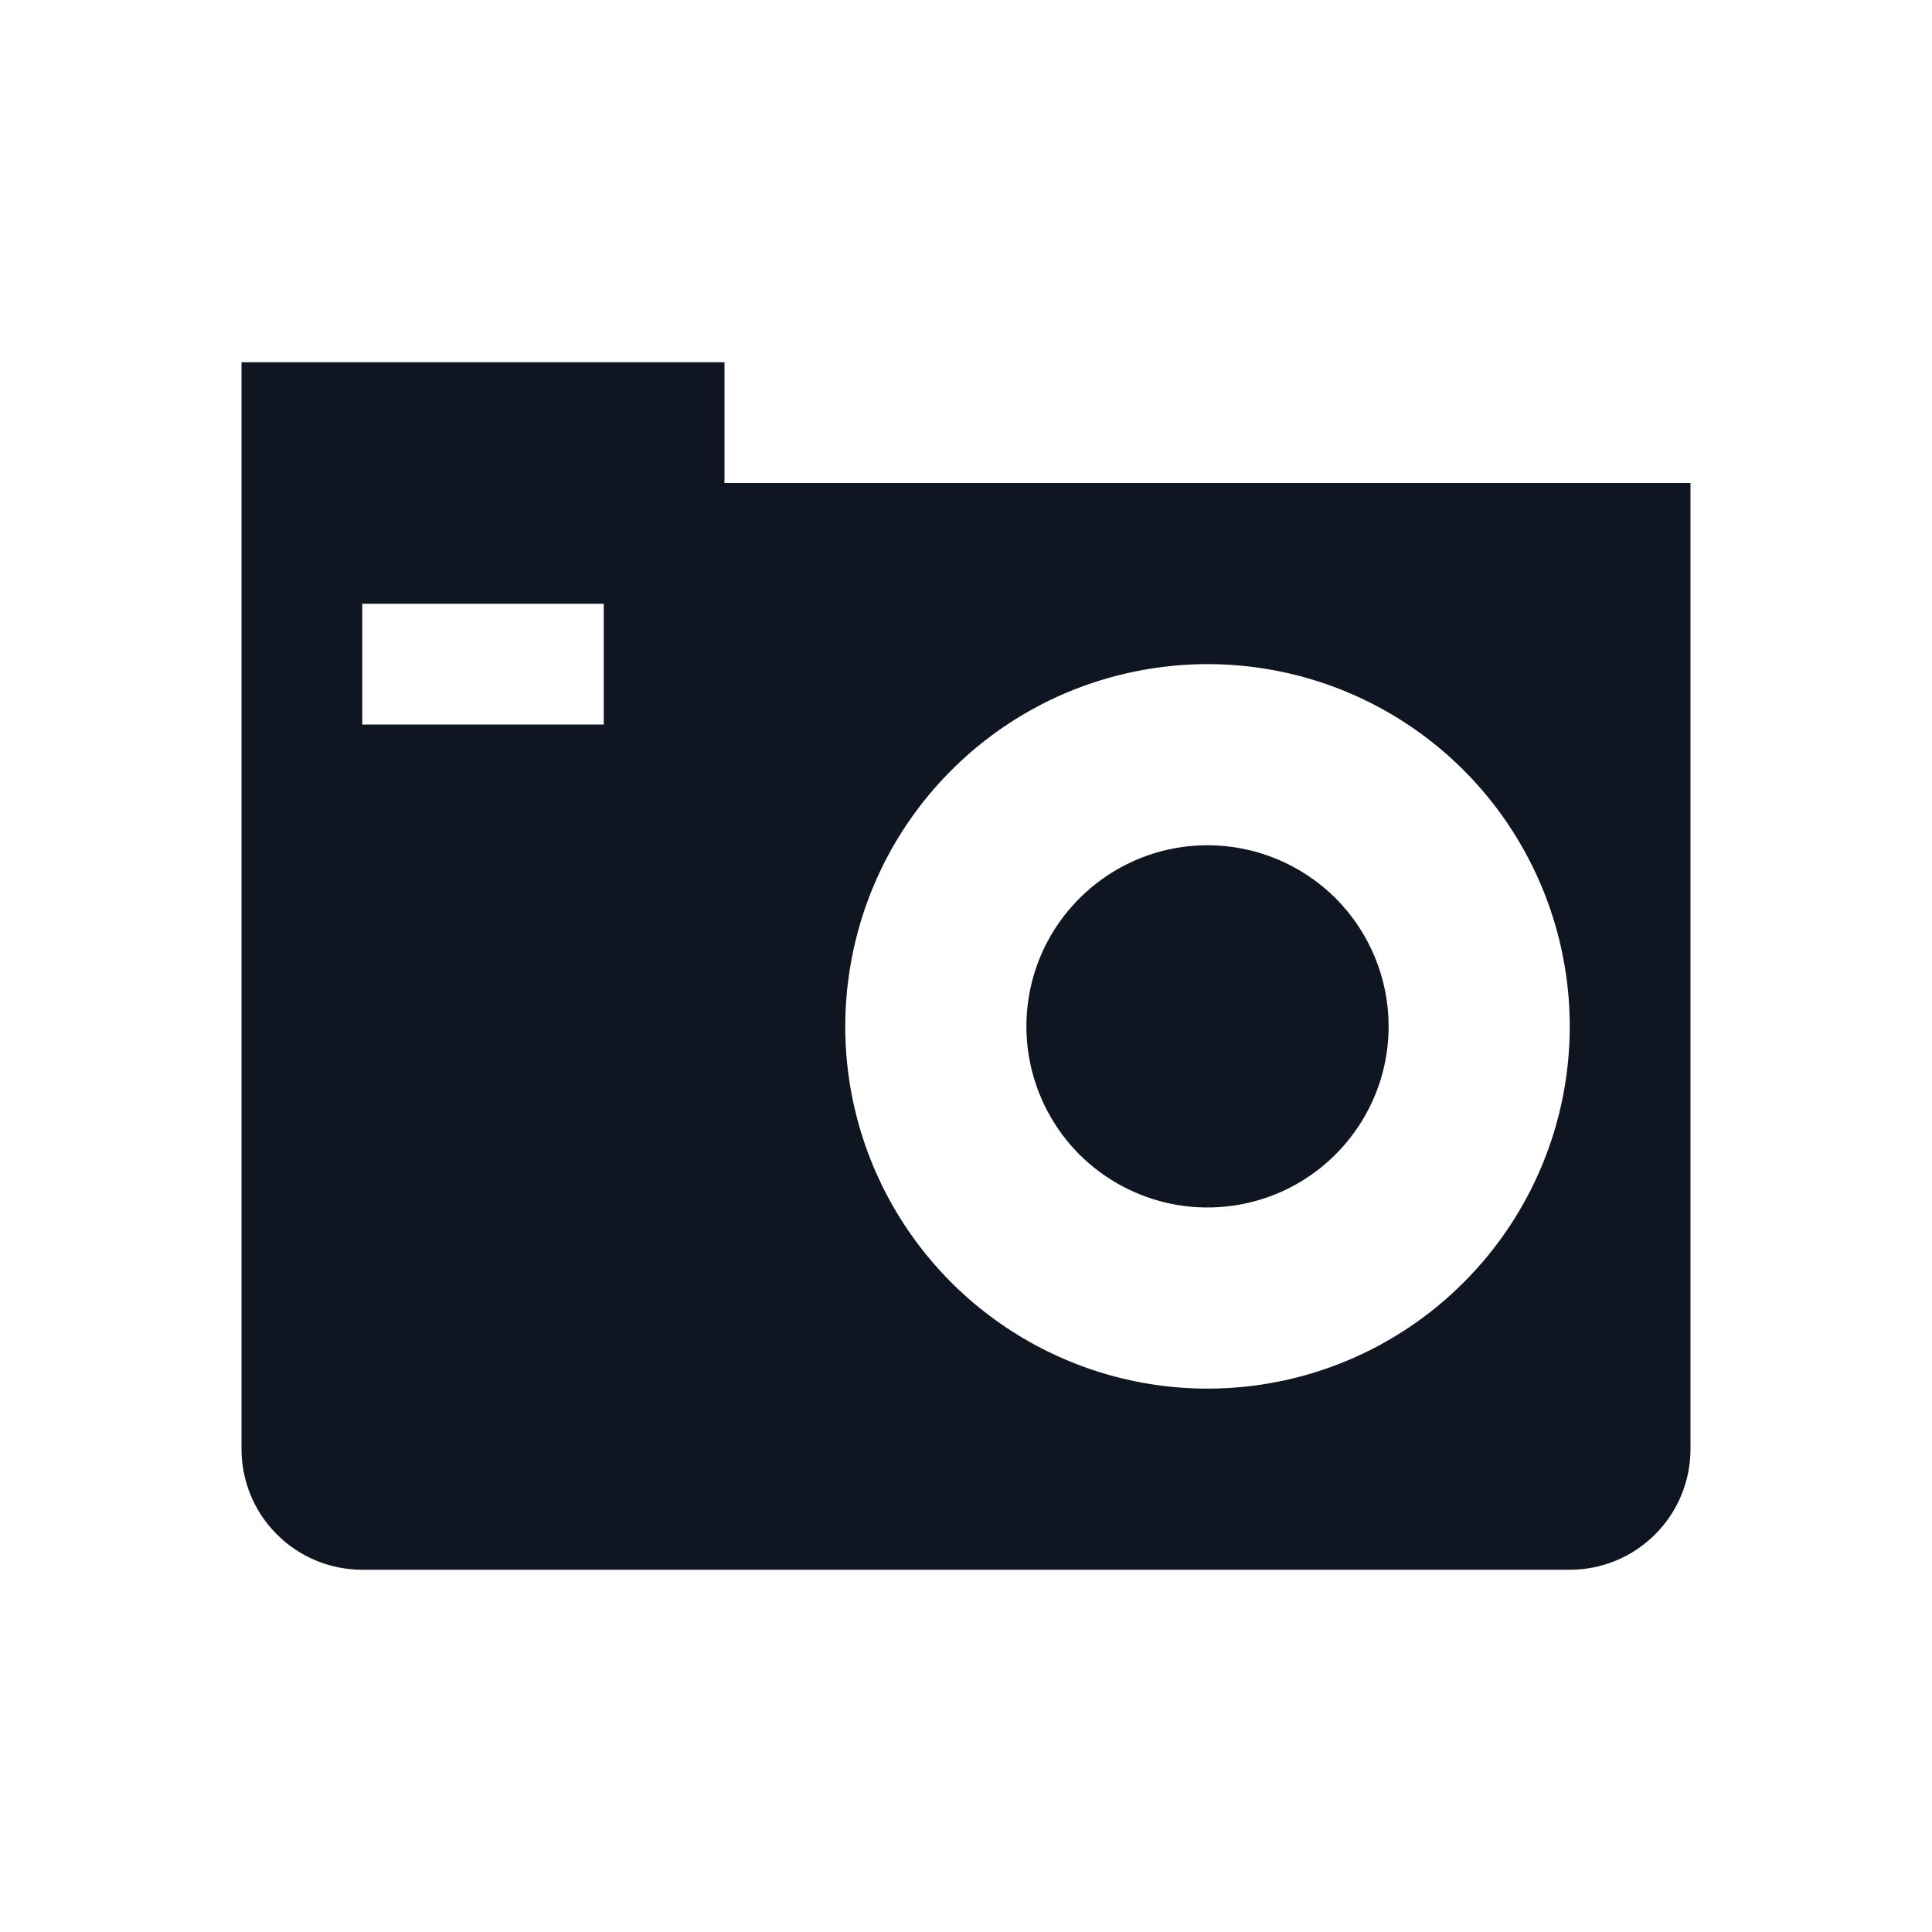 <svg width="16" height="16" viewBox="0 0 16 16" fill="none" xmlns="http://www.w3.org/2000/svg">
<path d="M6 4V3H2V12C2 12.265 2.105 12.52 2.293 12.707C2.48 12.895 2.735 13 3 13H13C13.265 13 13.52 12.895 13.707 12.707C13.895 12.52 14 12.265 14 12V4H6ZM5 6H3V5H5V6ZM10 11.5C9.407 11.5 8.827 11.324 8.333 10.994C7.84 10.665 7.455 10.196 7.228 9.648C7.001 9.1 6.942 8.497 7.058 7.915C7.173 7.333 7.459 6.798 7.879 6.379C8.298 5.959 8.833 5.673 9.415 5.558C9.997 5.442 10.6 5.501 11.148 5.728C11.696 5.955 12.165 6.34 12.494 6.833C12.824 7.327 13 7.907 13 8.5C13 9.296 12.684 10.059 12.121 10.621C11.559 11.184 10.796 11.5 10 11.5ZM10 7C9.703 7 9.413 7.088 9.167 7.253C8.92 7.418 8.728 7.652 8.614 7.926C8.501 8.2 8.471 8.502 8.529 8.793C8.587 9.084 8.73 9.351 8.939 9.561C9.149 9.77 9.416 9.913 9.707 9.971C9.998 10.029 10.3 9.999 10.574 9.886C10.848 9.772 11.082 9.58 11.247 9.333C11.412 9.087 11.5 8.797 11.5 8.5C11.5 8.102 11.342 7.721 11.061 7.439C10.779 7.158 10.398 7 10 7Z" fill="#0F1621"/>
</svg>
